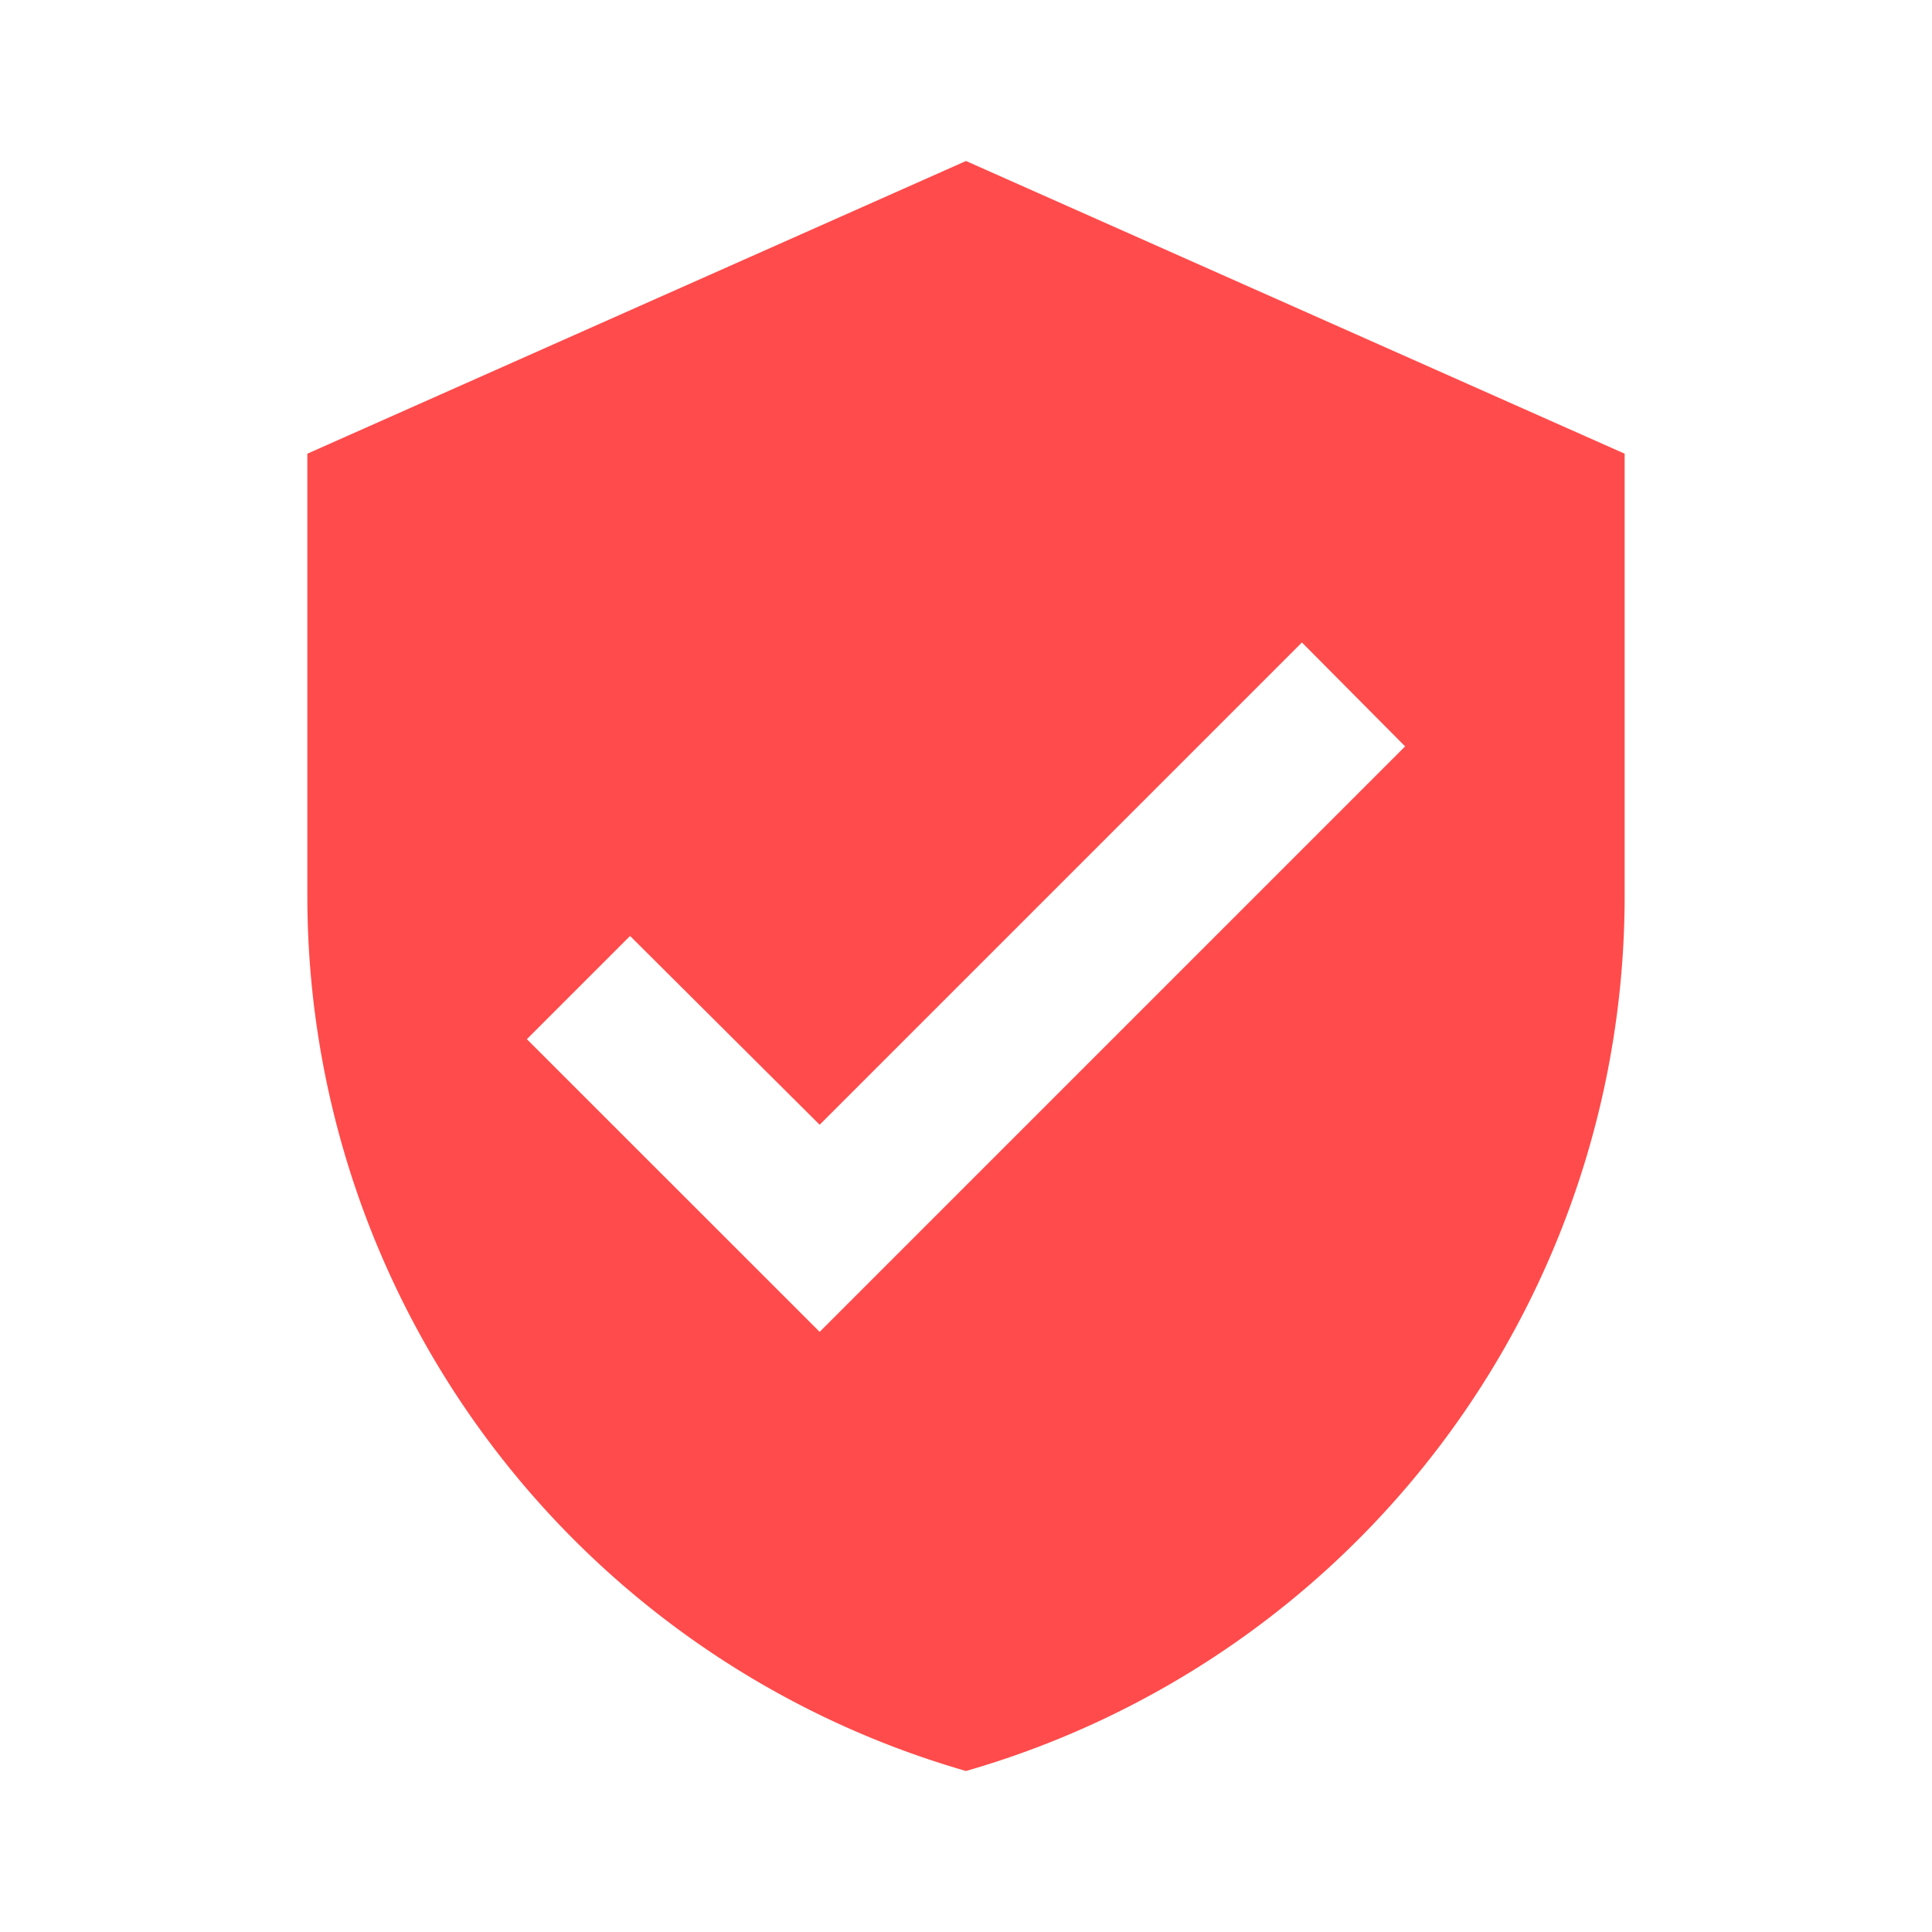 <svg xmlns="http://www.w3.org/2000/svg" width="24" height="24" viewBox="0 0 24 24">
  <g id="icon_profile_account" transform="translate(-48 -344)">
    <rect id="Rectangle_1895" data-name="Rectangle 1895" width="24" height="24" transform="translate(48 344)" fill="none"/>
    <path id="ic_verified_user_24px" d="M11.182,1,3,4.636v5.455A11.313,11.313,0,0,0,11.182,21a11.313,11.313,0,0,0,8.182-10.909V4.636ZM9.364,15.545,5.727,11.909l1.282-1.282,2.355,2.345,5.991-5.991,1.282,1.291Z" transform="translate(48.818 345)" fill="#ff4b4b"/>
  </g>
</svg>
